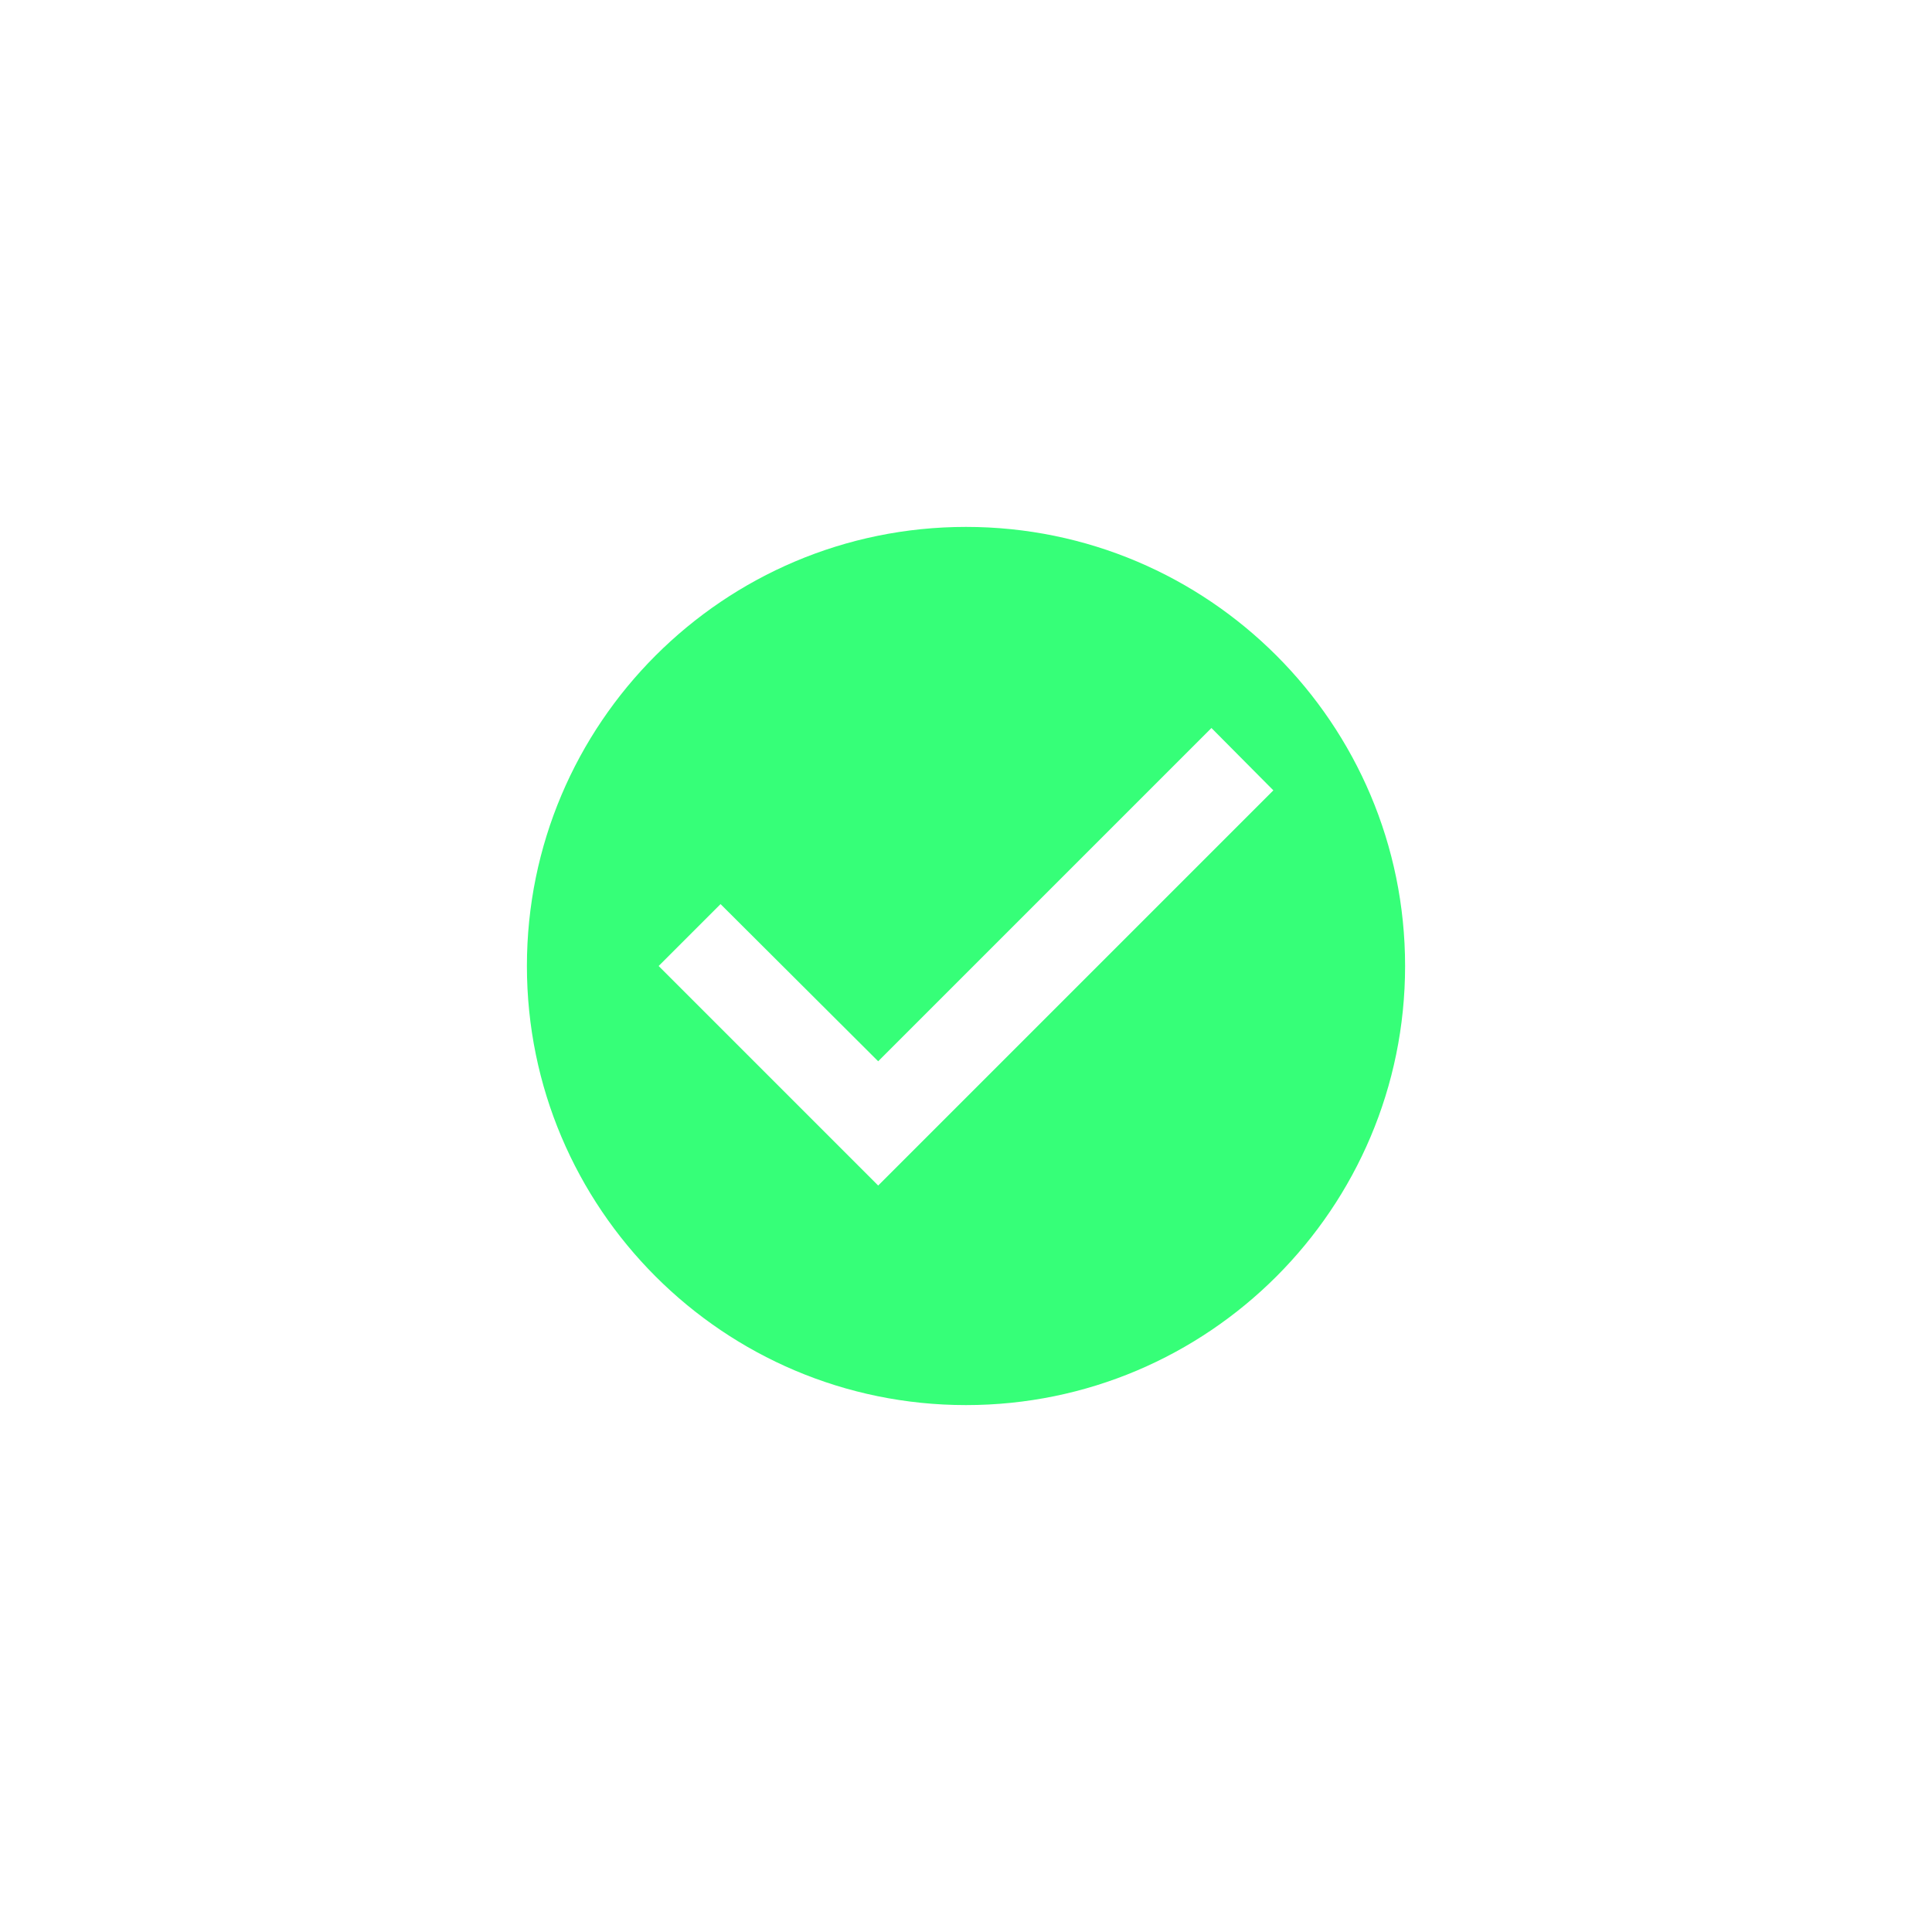 <svg width="44" height="44" viewBox="0 0 44 44" fill="none" xmlns="http://www.w3.org/2000/svg">
<g clip-path="url(#clip0_469_1135)">
<path d="M22 12C16.48 12 12 16.48 12 22C12 27.52 16.48 32 22 32C27.52 32 32 27.52 32 22C32 16.48 27.52 12 22 12ZM20 27L15 22L16.41 20.59L20 24.17L27.59 16.58L29 18L20 27Z" fill="#36FF78"/>
</g>
<defs>
<clipPath id="clip0_469_1135">
<rect width="24" height="24" fill="white" transform="translate(10 10)"/>
</clipPath>
</defs>
</svg>
